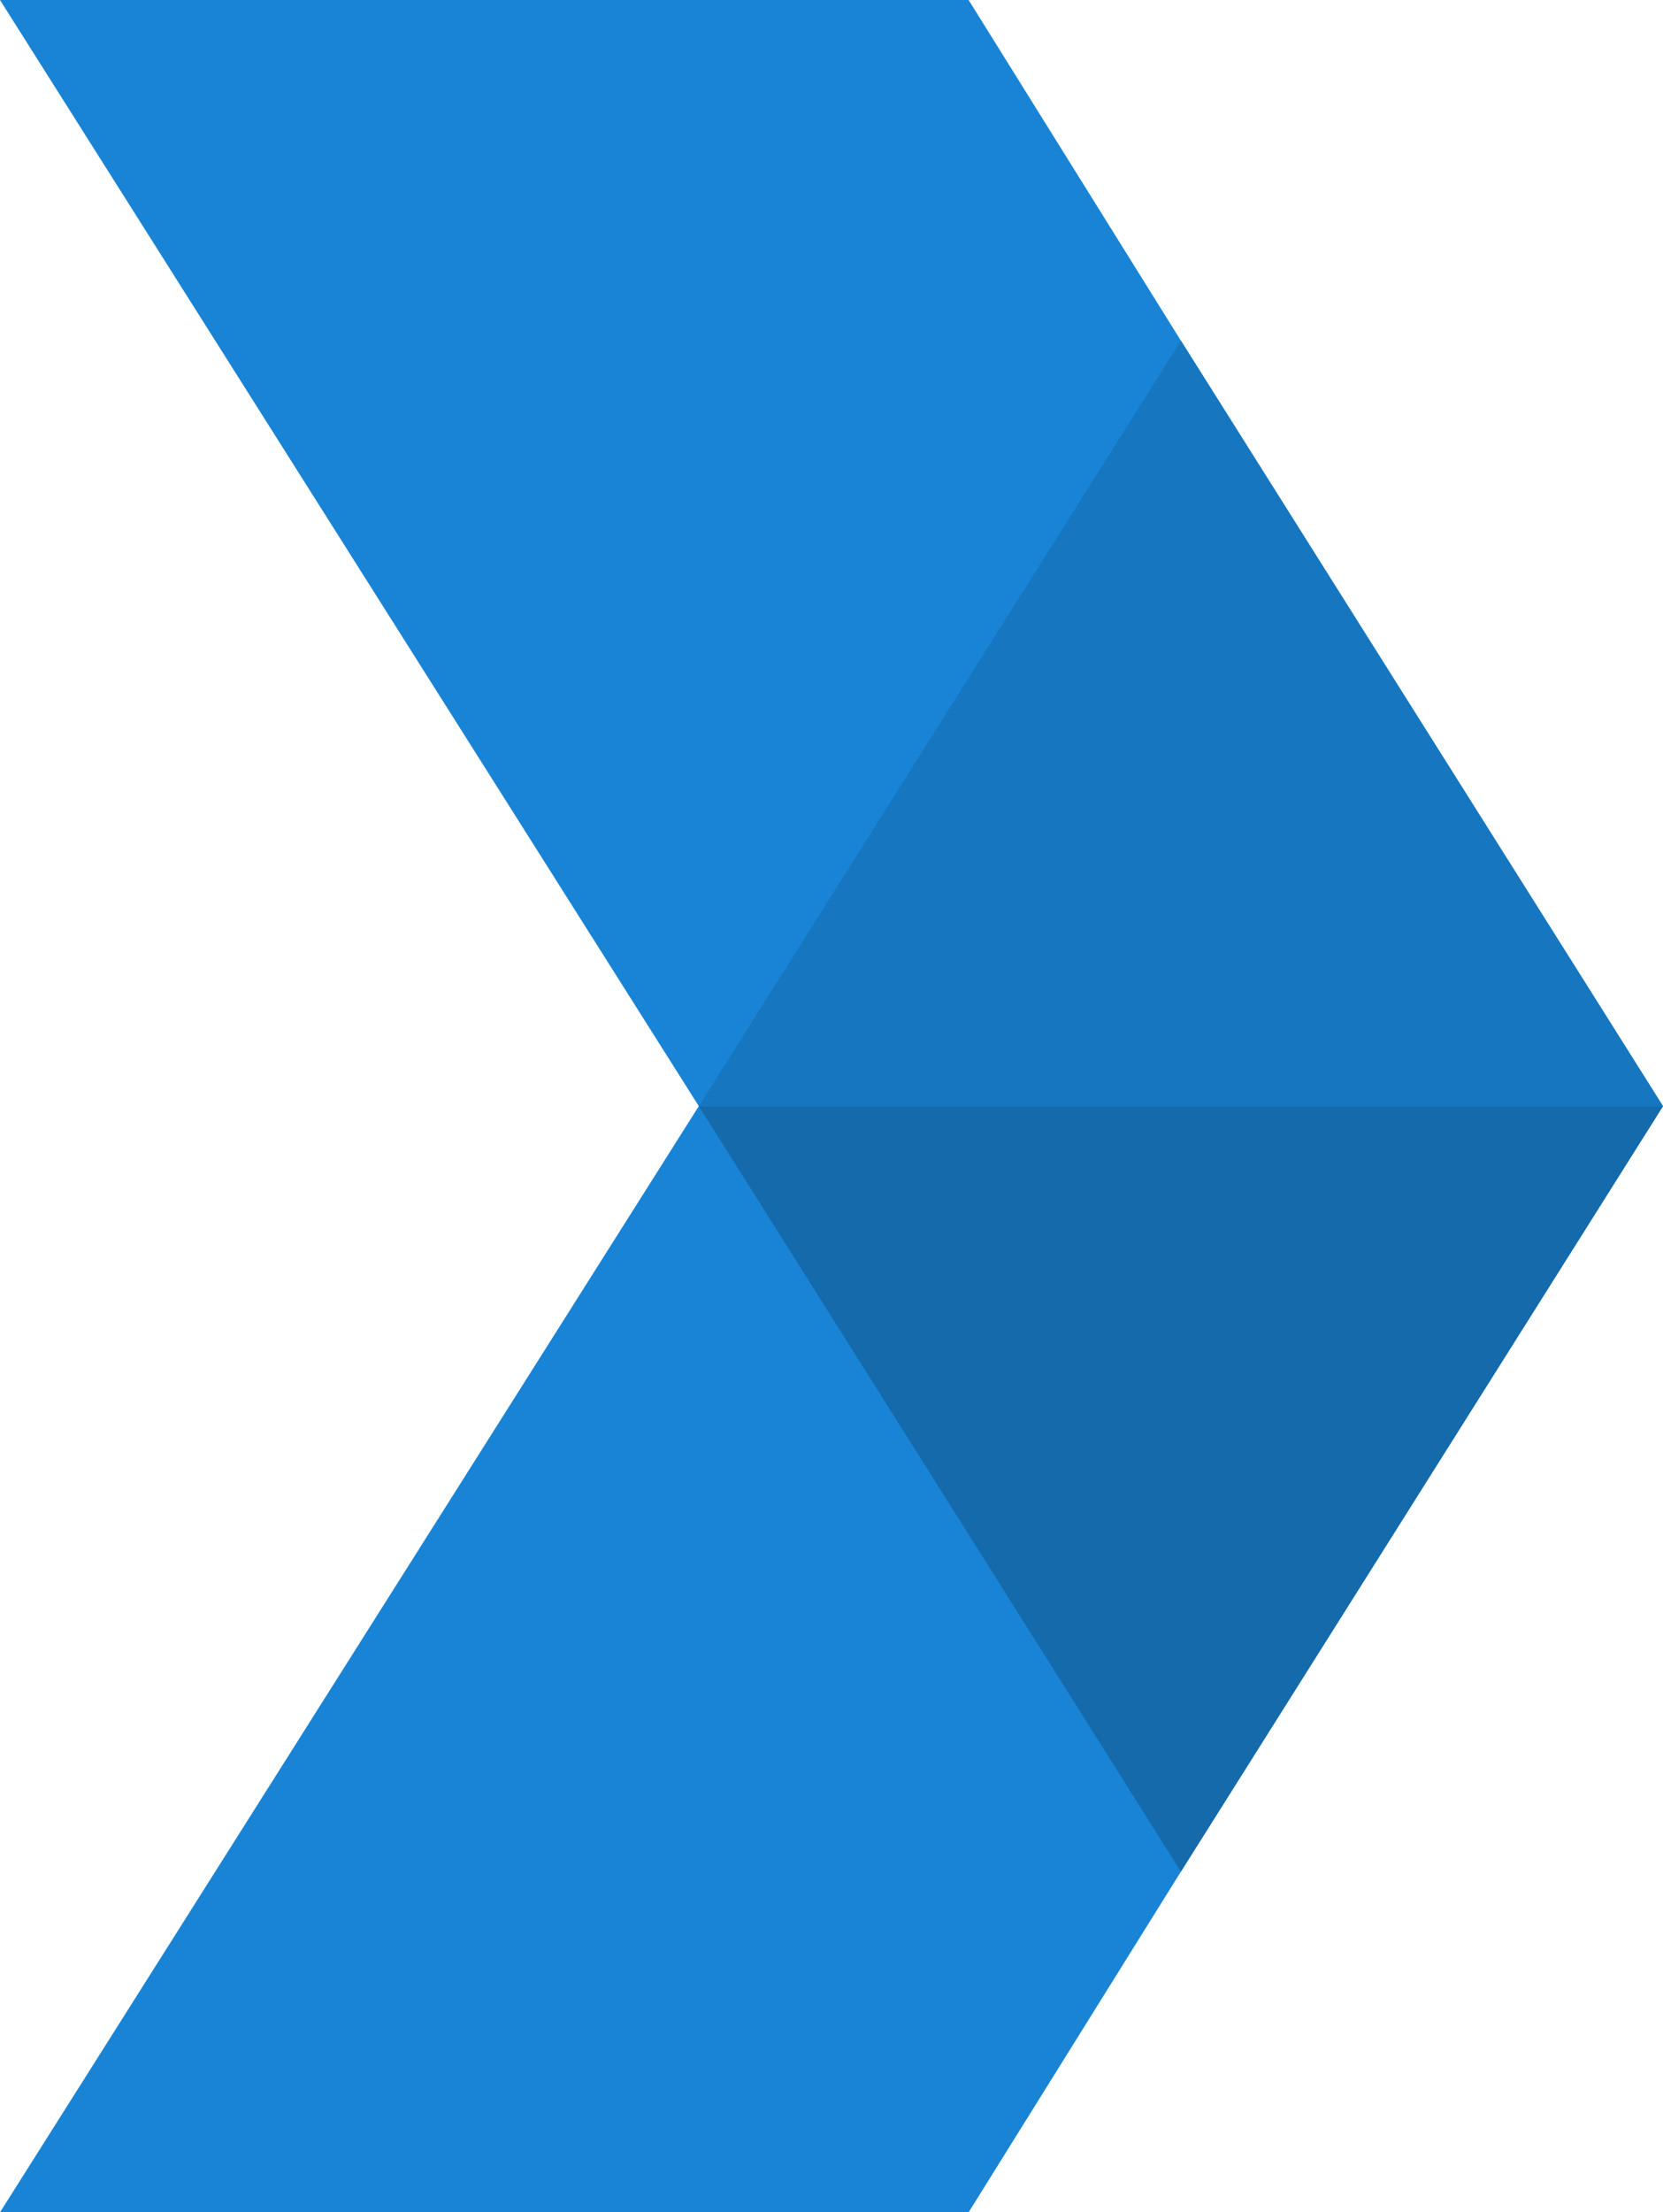 <?xml version="1.0" encoding="utf-8"?>
<!-- Generator: Adobe Illustrator 25.0.1, SVG Export Plug-In . SVG Version: 6.00 Build 0)  -->
<svg version="1.1" id="Isolation_Mode" xmlns="http://www.w3.org/2000/svg" xmlns:xlink="http://www.w3.org/1999/xlink" x="0px"
	 y="0px" viewBox="0 0 37.6 50" style="enable-background:new 0 0 37.6 50;" xml:space="preserve">
<style type="text/css">
	.st0{fill:#1984D6;}
	.st1{fill:#146AAB;}
	.st2{fill:#1677C0;}
</style>
<g>
	<polygon class="st0" points="0,0 15.8,25 0,50 21.9,50 26.7,42.3 37.6,25 26.7,7.7 21.9,0 	"/>
	<polygon class="st1" points="15.8,25 26.7,42.3 37.6,25 	"/>
	<polygon class="st2" points="15.8,25 37.6,25 26.7,7.7 	"/>
</g>
</svg>
